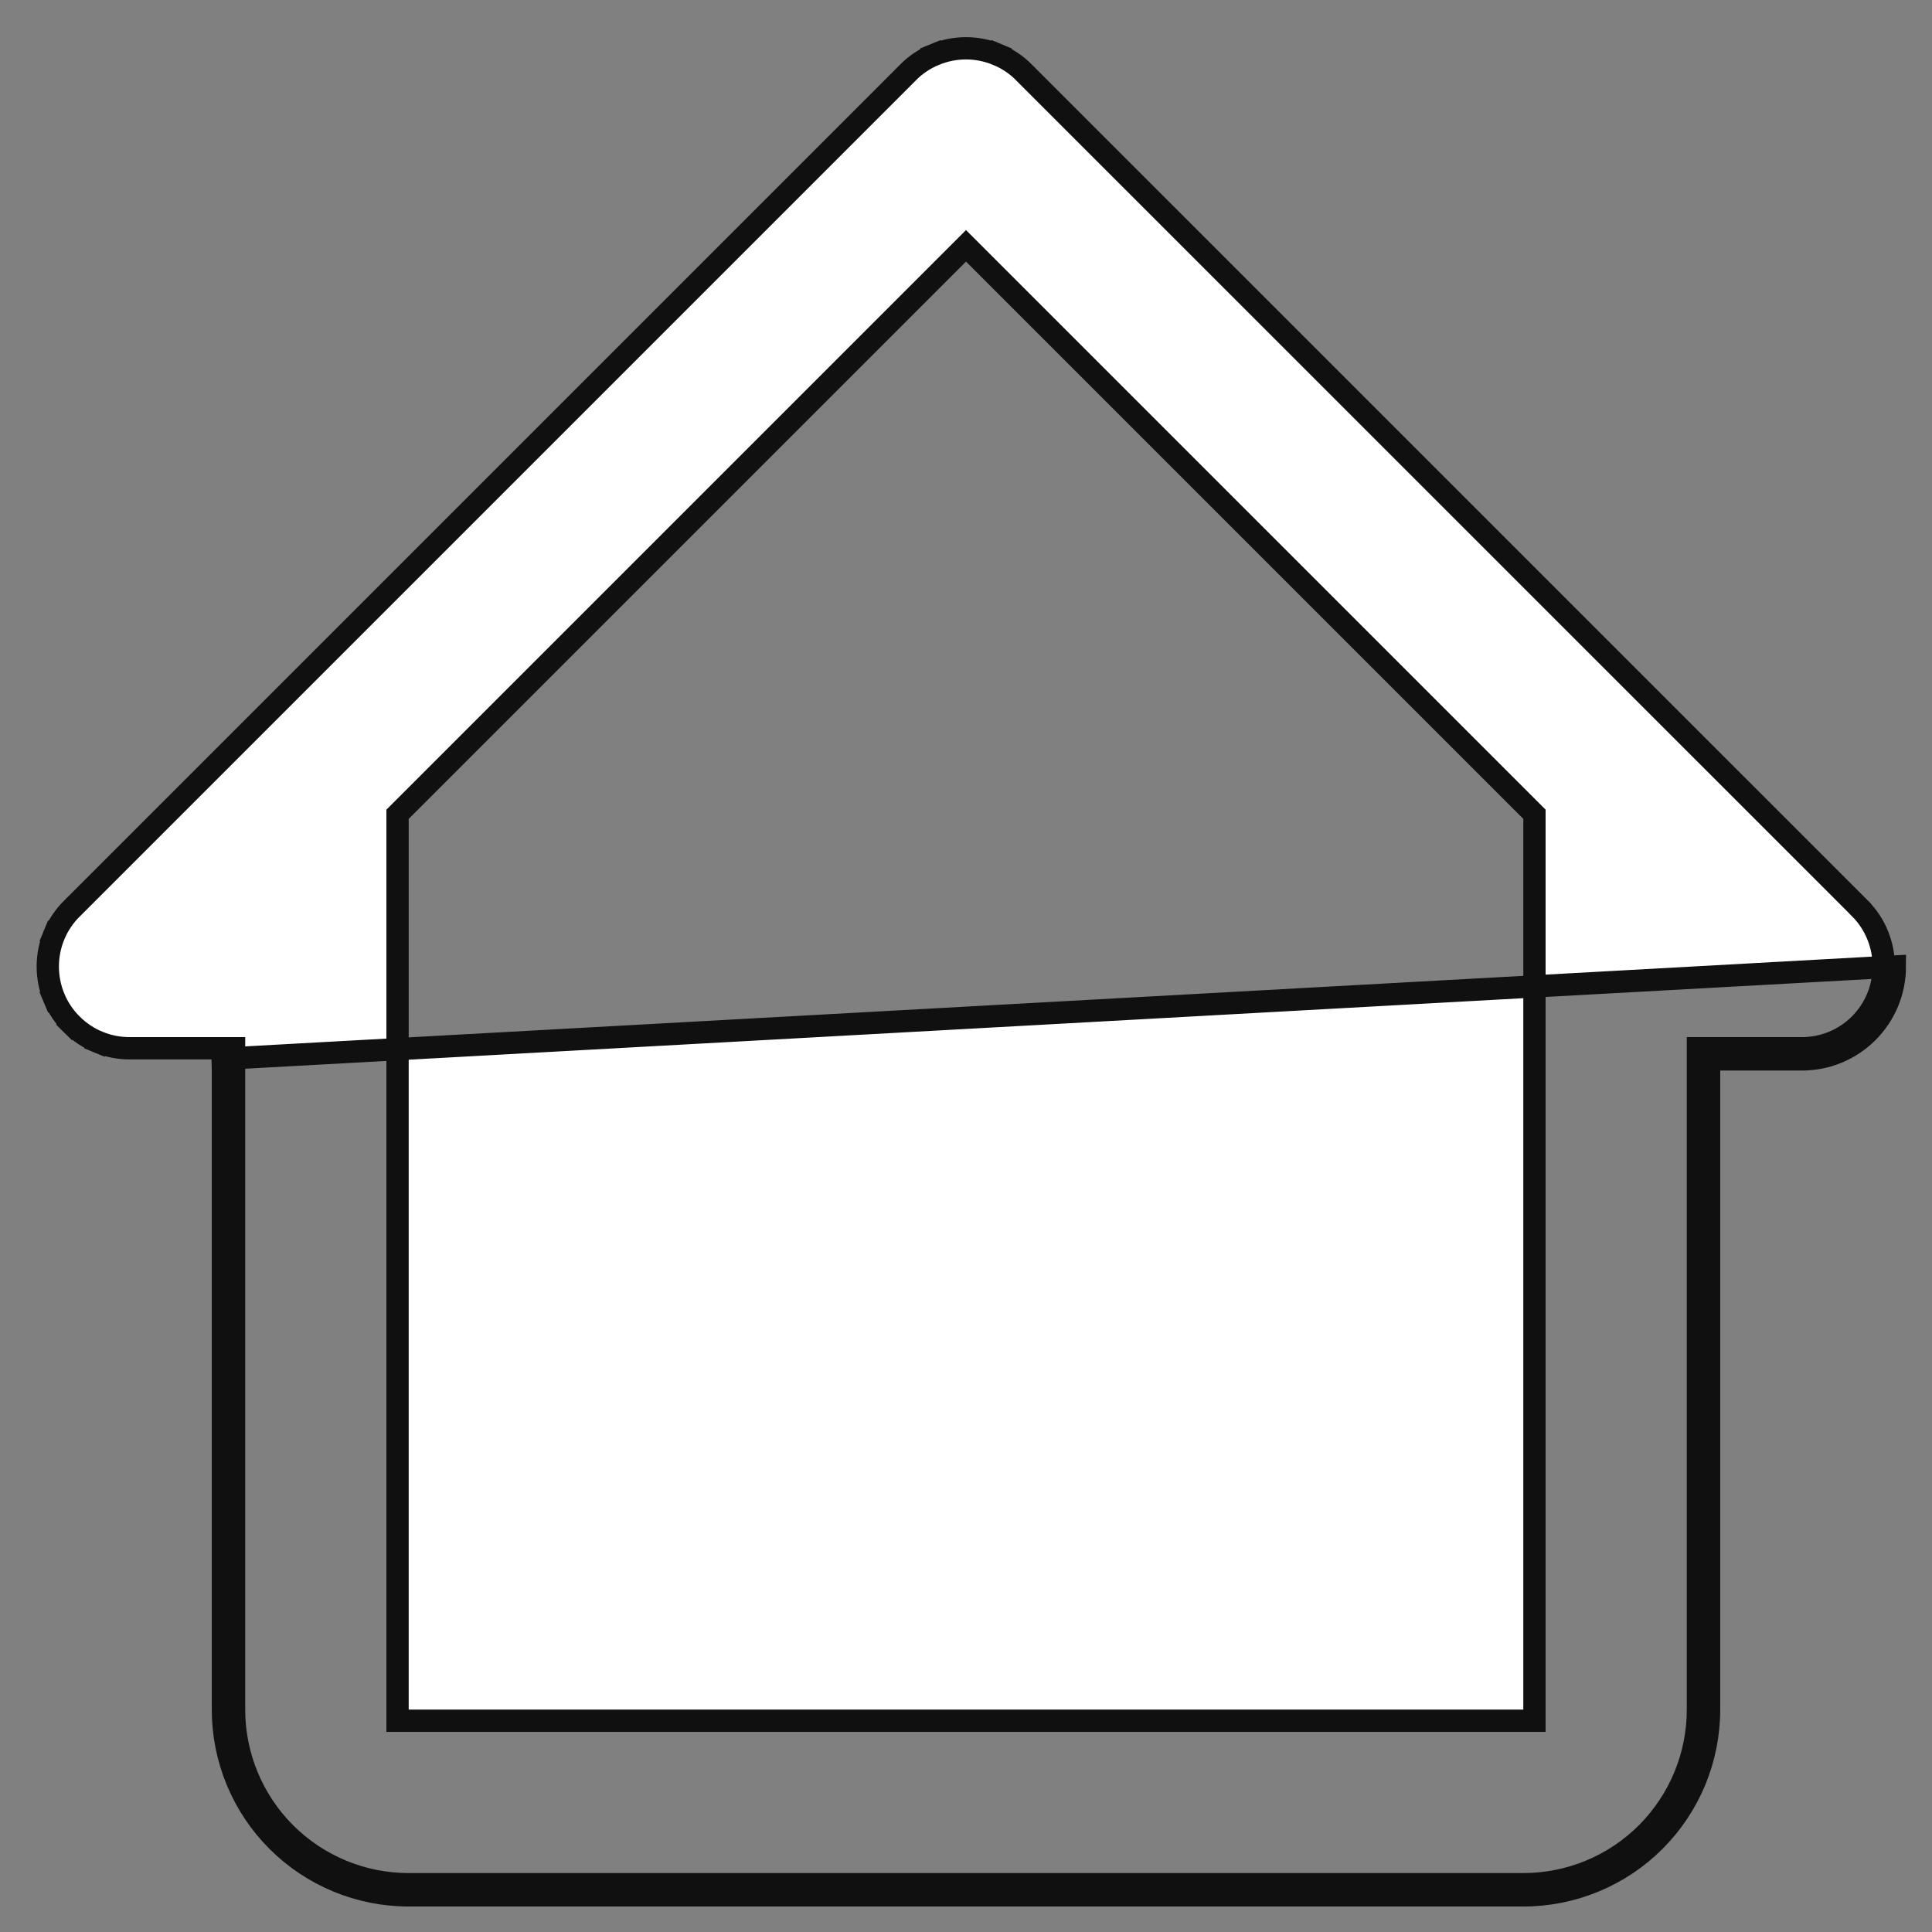 <svg width="26" height="26" viewBox="0 0 26 26" fill="none" xmlns="http://www.w3.org/2000/svg">
<rect x="0" y="0" width="26" height="26" fill="#808080" stroke="none"/>
<path d="M13.781 0.975L13.781 0.976L25.031 12.225C25.031 12.225 25.031 12.226 25.031 12.226C25.133 12.328 25.214 12.45 25.268 12.584C25.323 12.718 25.351 12.862 25.35 13.006V13.007C25.35 13.299 25.234 13.579 25.028 13.785C24.822 13.991 24.542 14.107 24.25 14.107H23H22.85V14.257V23.007C22.85 23.631 22.602 24.228 22.162 24.669C21.721 25.11 21.123 25.357 20.5 25.357H5.5C4.877 25.357 4.279 25.11 3.838 24.669C3.398 24.228 3.15 23.631 3.15 23.007V14.257V14.107H3L1.75 14.107L1.749 14.107C1.604 14.108 1.461 14.08 1.327 14.026L1.27 14.164L1.327 14.026C1.193 13.971 1.071 13.89 0.968 13.788L0.863 13.895L0.968 13.788C0.865 13.686 0.783 13.564 0.727 13.43L0.589 13.488L0.727 13.43C0.672 13.296 0.643 13.152 0.643 13.007C0.643 12.862 0.672 12.718 0.727 12.584L0.589 12.527L0.727 12.584C0.783 12.45 0.865 12.329 0.968 12.226L0.969 12.226L12.219 0.976L12.219 0.975C12.321 0.872 12.443 0.79 12.577 0.735L12.52 0.596L12.577 0.735C12.711 0.679 12.855 0.65 13 0.65C13.145 0.65 13.289 0.679 13.423 0.735L13.481 0.596L13.423 0.735C13.557 0.79 13.679 0.872 13.781 0.975ZM25.134 13.891C25.368 13.657 25.5 13.339 25.5 13.007L2.85 14.257H3V14.407V23.007C3 23.67 3.263 24.306 3.732 24.775C4.201 25.244 4.837 25.507 5.5 25.507H20.5C21.163 25.507 21.799 25.244 22.268 24.775C22.737 24.306 23 23.67 23 23.007V14.407V14.257H23.15H24.25C24.582 14.257 24.899 14.126 25.134 13.891ZM5.35 23.007V23.157H5.5H20.5H20.65V23.007V11.02V10.958L20.606 10.914L13.106 3.414L13 3.308L12.894 3.414L5.394 10.914L5.35 10.958V11.02V23.007Z" fill="white" stroke="#101010" stroke-width="0.3"/>
</svg>
